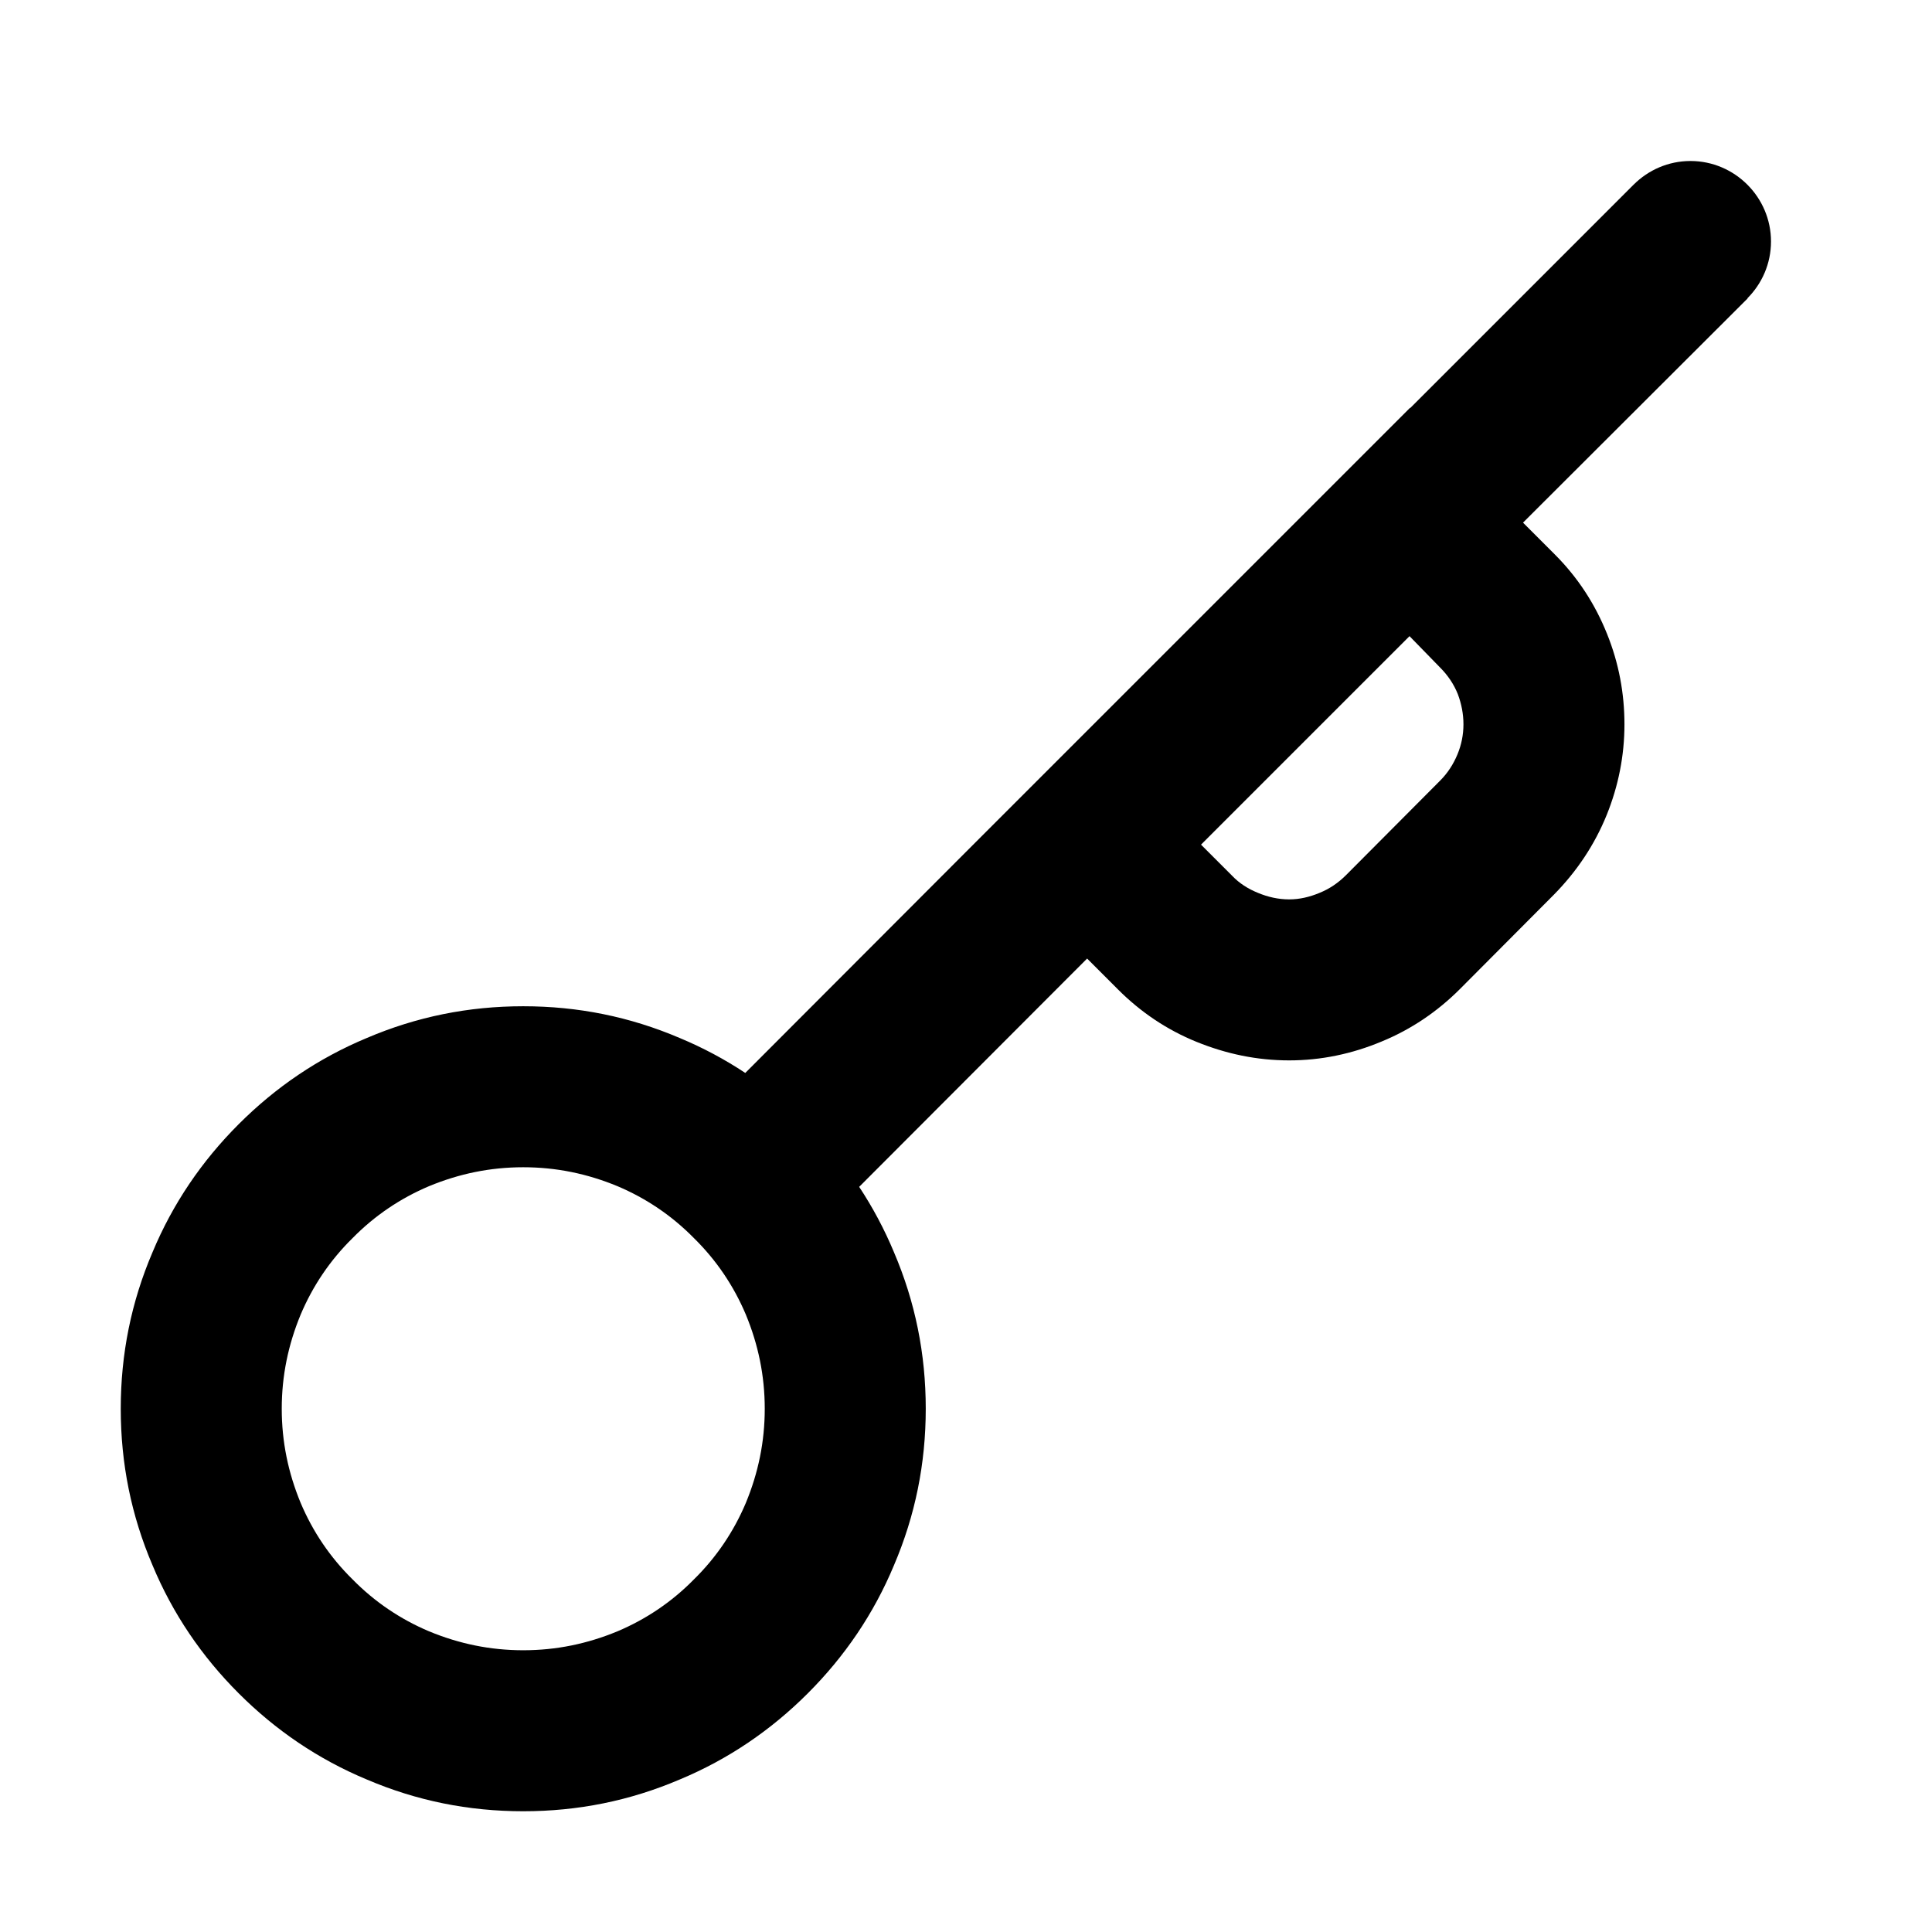 <svg xmlns="http://www.w3.org/2000/svg" xmlns:xlink="http://www.w3.org/1999/xlink" width="48" height="48" viewBox="0 0 48 48" fill="none">
<path d="M7.47 32.66C7.77 31.95 8.2 31.31 8.76 30.76C9.31 30.2 9.95 29.77 10.66 29.47C11.41 29.16 12.18 29 13 29C13.82 29 14.59 29.16 15.34 29.47C16.05 29.77 16.69 30.2 17.24 30.76C17.8 31.31 18.23 31.95 18.53 32.66C18.84 33.41 19 34.18 19 35C19 35.82 18.84 36.59 18.53 37.34C18.23 38.05 17.8 38.69 17.24 39.24C16.69 39.8 16.05 40.23 15.34 40.53C14.59 40.84 13.82 41 13 41C12.18 41 11.41 40.84 10.66 40.53C9.95 40.23 9.31 39.8 8.76 39.24C8.2 38.69 7.77 38.05 7.47 37.34C7.16 36.59 7 35.82 7 35C7 34.18 7.16 33.41 7.47 32.66ZM36.219 17.245C36.119 16.995 35.969 16.775 35.779 16.585L35.019 15.805L29.839 20.985L30.609 21.755C30.789 21.945 31.009 22.085 31.259 22.185C31.499 22.285 31.759 22.345 32.029 22.345C32.289 22.345 32.539 22.285 32.779 22.185C33.029 22.085 33.249 21.935 33.439 21.745L35.779 19.395C35.969 19.205 36.109 18.985 36.209 18.745C36.309 18.505 36.359 18.255 36.359 17.995C36.359 17.735 36.309 17.485 36.219 17.245ZM16.89 25.79C15.65 25.26 14.36 25 13 25C11.64 25 10.35 25.26 9.11 25.79C7.91 26.29 6.85 27.01 5.93 27.93C5.01 28.85 4.29 29.91 3.79 31.11C3.26 32.35 3 33.64 3 35C3 36.36 3.26 37.65 3.79 38.89C4.29 40.09 5.01 41.15 5.93 42.07C6.85 42.99 7.91 43.71 9.11 44.21C10.35 44.74 11.64 45 13 45C14.36 45 15.65 44.74 16.89 44.21C18.09 43.71 19.15 42.99 20.07 42.07C20.99 41.15 21.71 40.09 22.21 38.89C22.74 37.65 23 36.36 23 35C23 33.64 22.74 32.35 22.21 31.11C21.971 30.537 21.682 29.996 21.346 29.487L27.009 23.815L27.779 24.585C28.339 25.145 28.989 25.585 29.729 25.885C30.469 26.185 31.229 26.345 32.029 26.345C32.819 26.345 33.589 26.185 34.329 25.875C35.059 25.575 35.709 25.135 36.269 24.575L38.609 22.225C39.179 21.645 39.619 20.985 39.919 20.245C40.209 19.525 40.359 18.775 40.359 17.995C40.359 17.225 40.219 16.475 39.929 15.755C39.629 15.005 39.199 14.345 38.629 13.775L37.839 12.985L43.419 7.415L43.414 7.411C43.776 7.048 44 6.549 44 6C44 4.9 43.1 4 42 4C41.451 4 40.952 4.224 40.589 4.586L40.589 4.585L35.039 10.135L35.029 10.135L25.589 19.575L24.169 20.995L18.516 26.657C18.006 26.319 17.464 26.029 16.89 25.79Z" fill-rule="evenodd"  fill="#000000" >
</path>
</svg>
